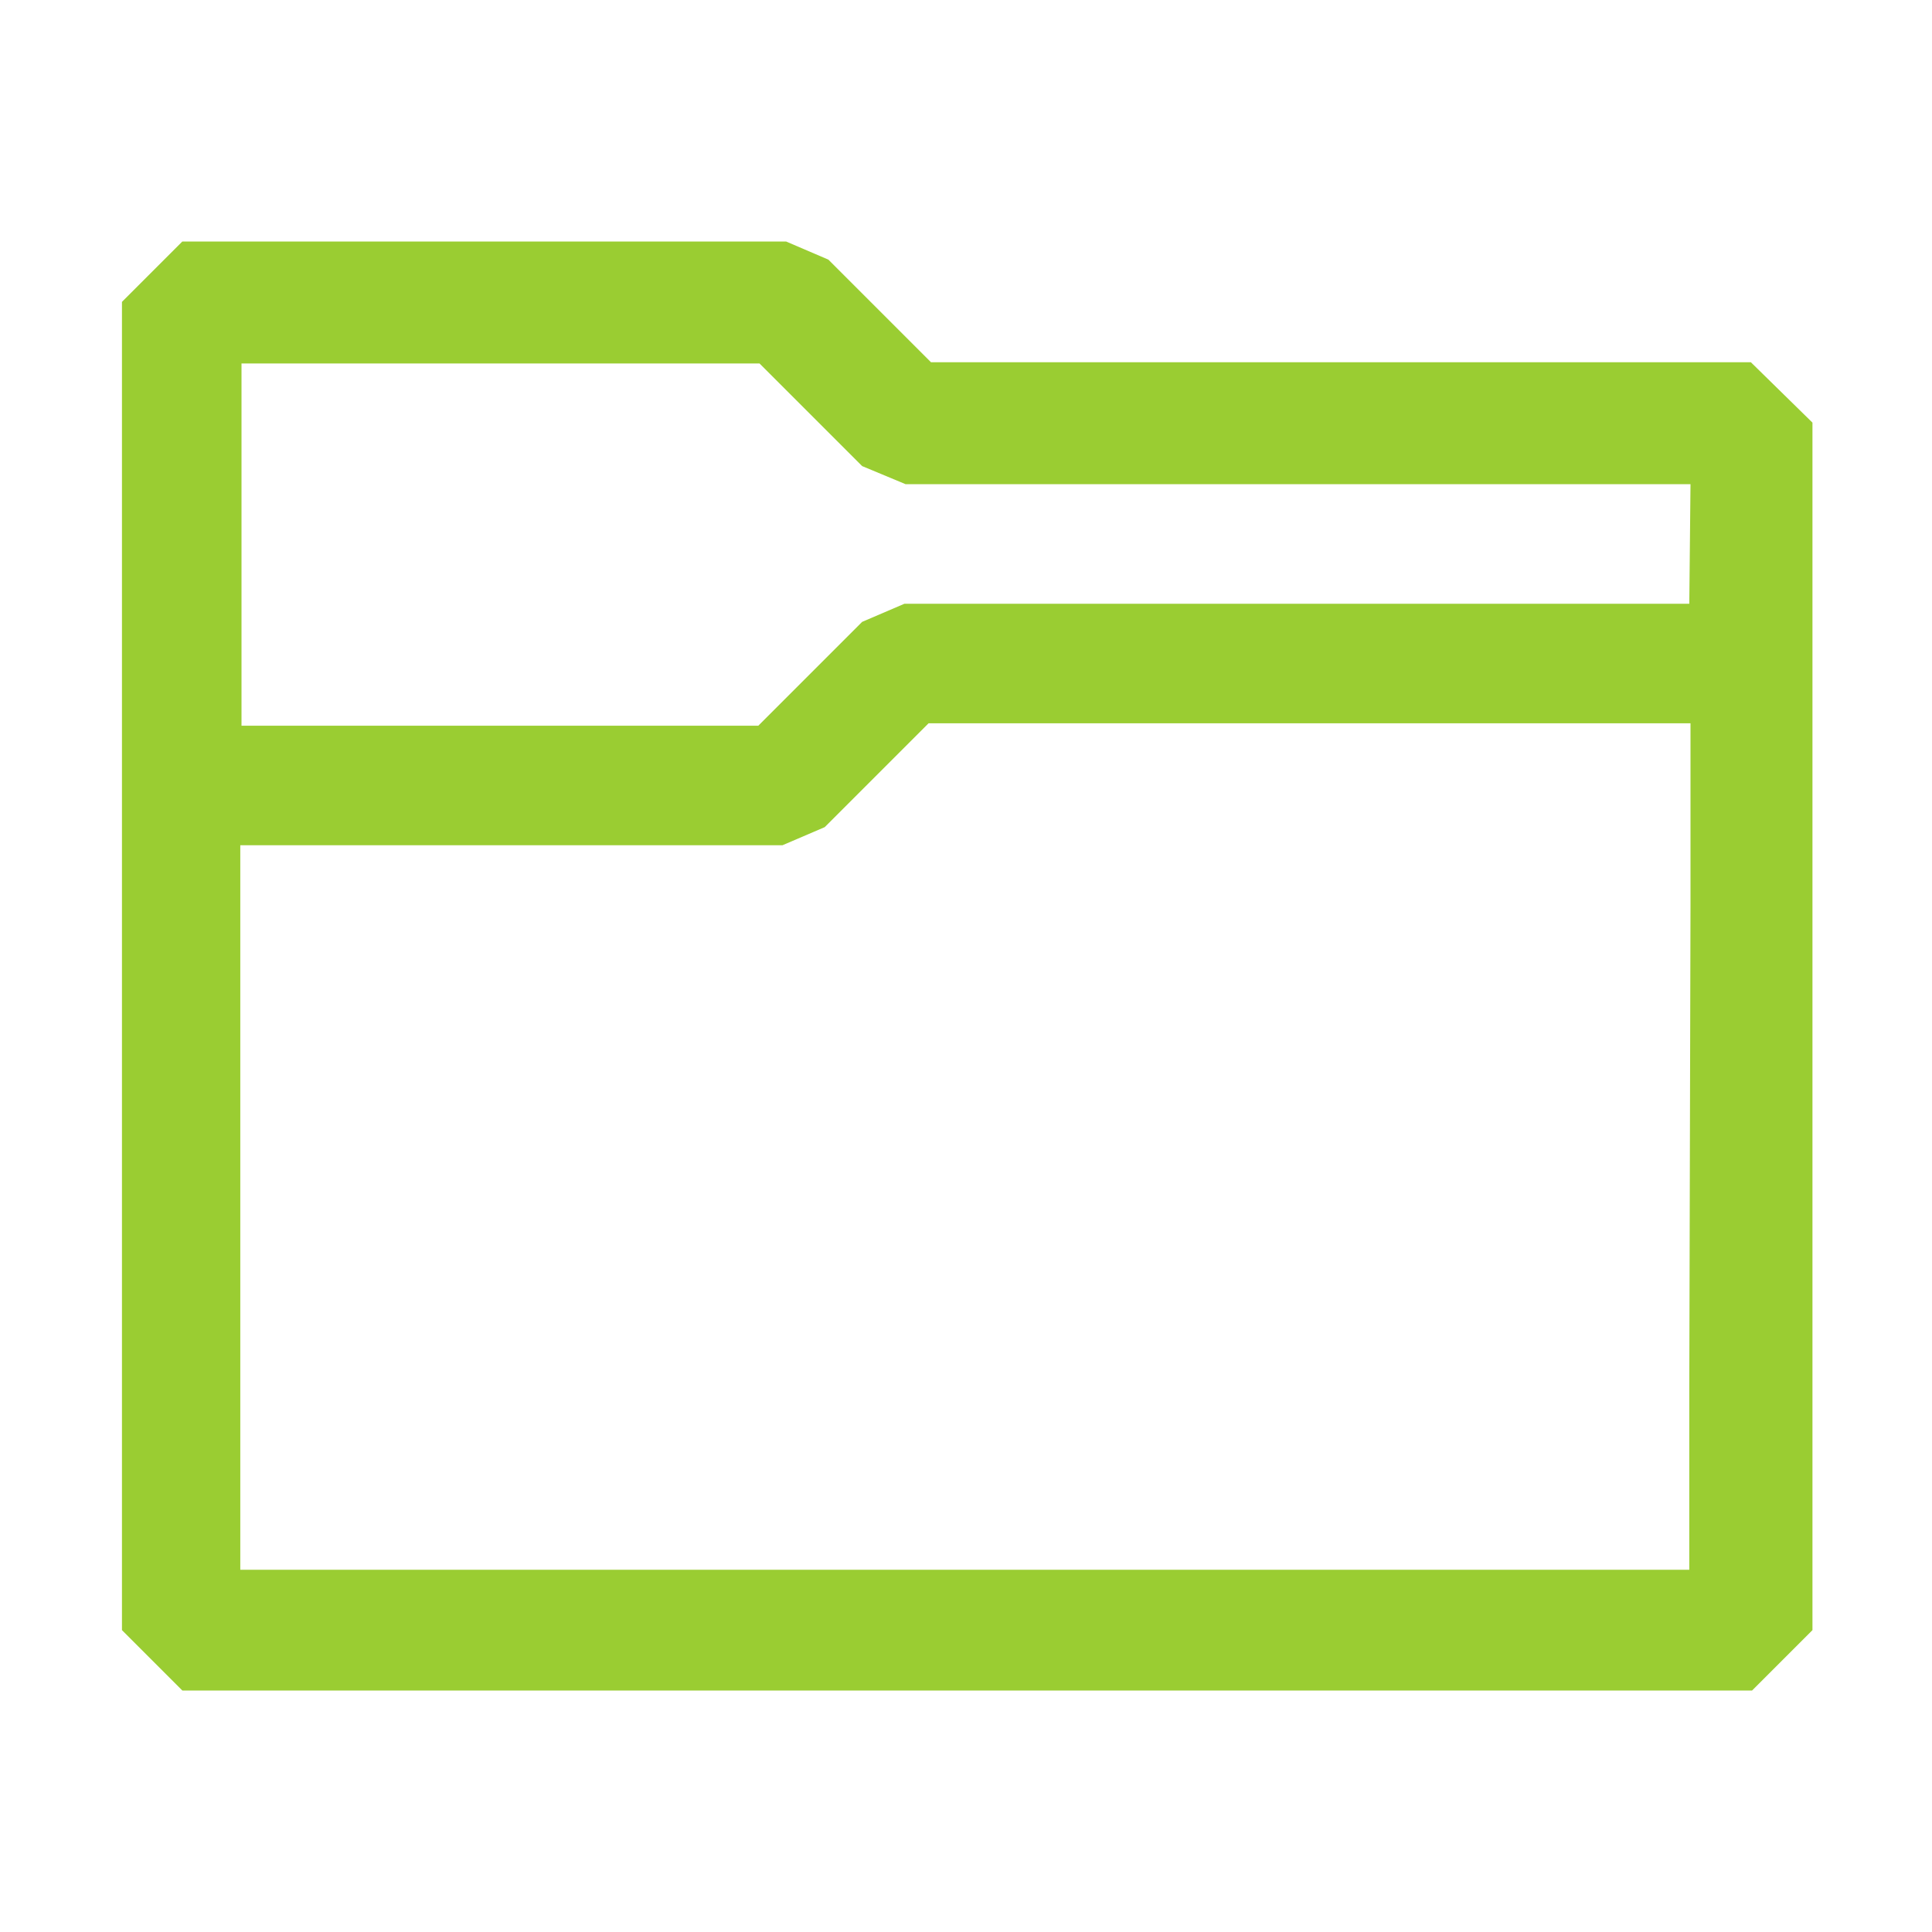 <svg width="16" height="16" viewBox="0 0 16 16" xmlns="http://www.w3.org/2000/svg" fill="yellowgreen"><path d="M14.5 3H7.71l-.85-.85L6.51 2h-5l-.5.5v11l.5.5h13l.5-.5v-10L14.5 3zm-.51 8.49V13h-12V7h4.49l.35-.15.86-.86H14v1.5l-.01 4zm0-6.49h-6.5l-.35.15-.86.86H2v-3h4.29l.85.85.36.15H14l-.01.99z"/></svg>
